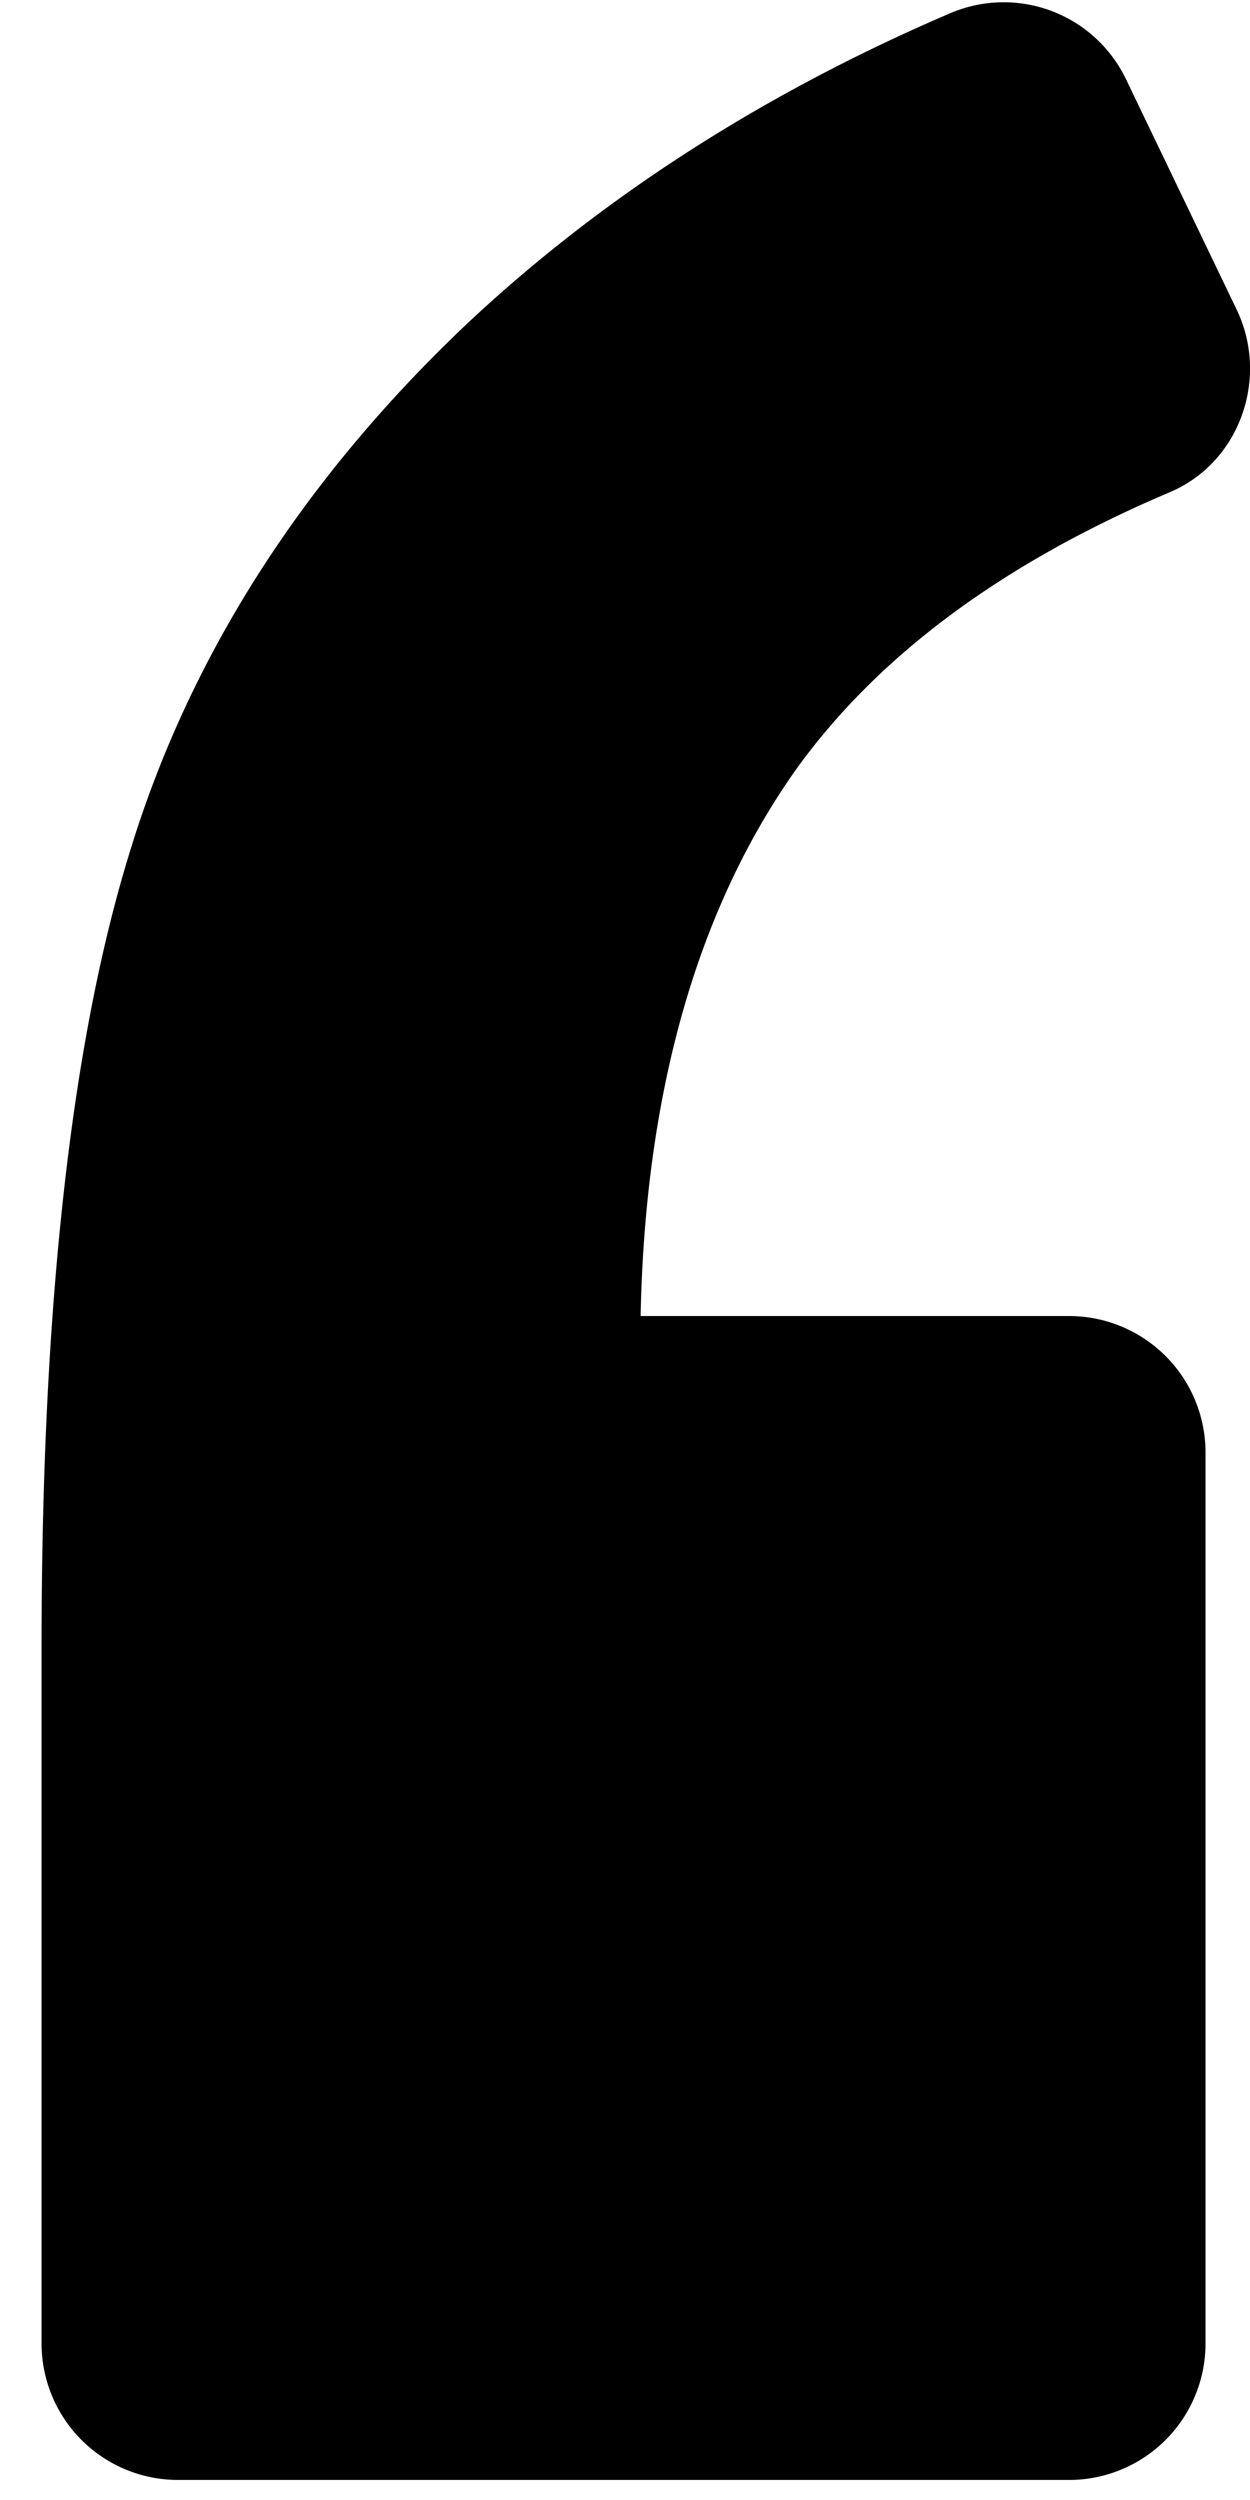 <svg viewBox="0 0 24 48" xmlns="http://www.w3.org/2000/svg"><path d="M22.45 9.455c1.35-.567 1.916-2.179 1.306-3.485l-2.134-4.443A2.605 2.605 0 0 0 18.224.263c-3.66 1.569-6.796 3.616-9.366 6.056-3.094 2.962-5.228 6.316-6.36 10.019q-1.7 5.489-1.7 15.29v13.374a2.62 2.62 0 0 0 2.615 2.613h17.12a2.62 2.62 0 0 0 2.613-2.613v-17.12a2.62 2.62 0 0 0-2.614-2.614H12.3c.087-4.4 1.133-7.928 3.05-10.586 1.568-2.134 3.92-3.876 7.1-5.227"/></svg>